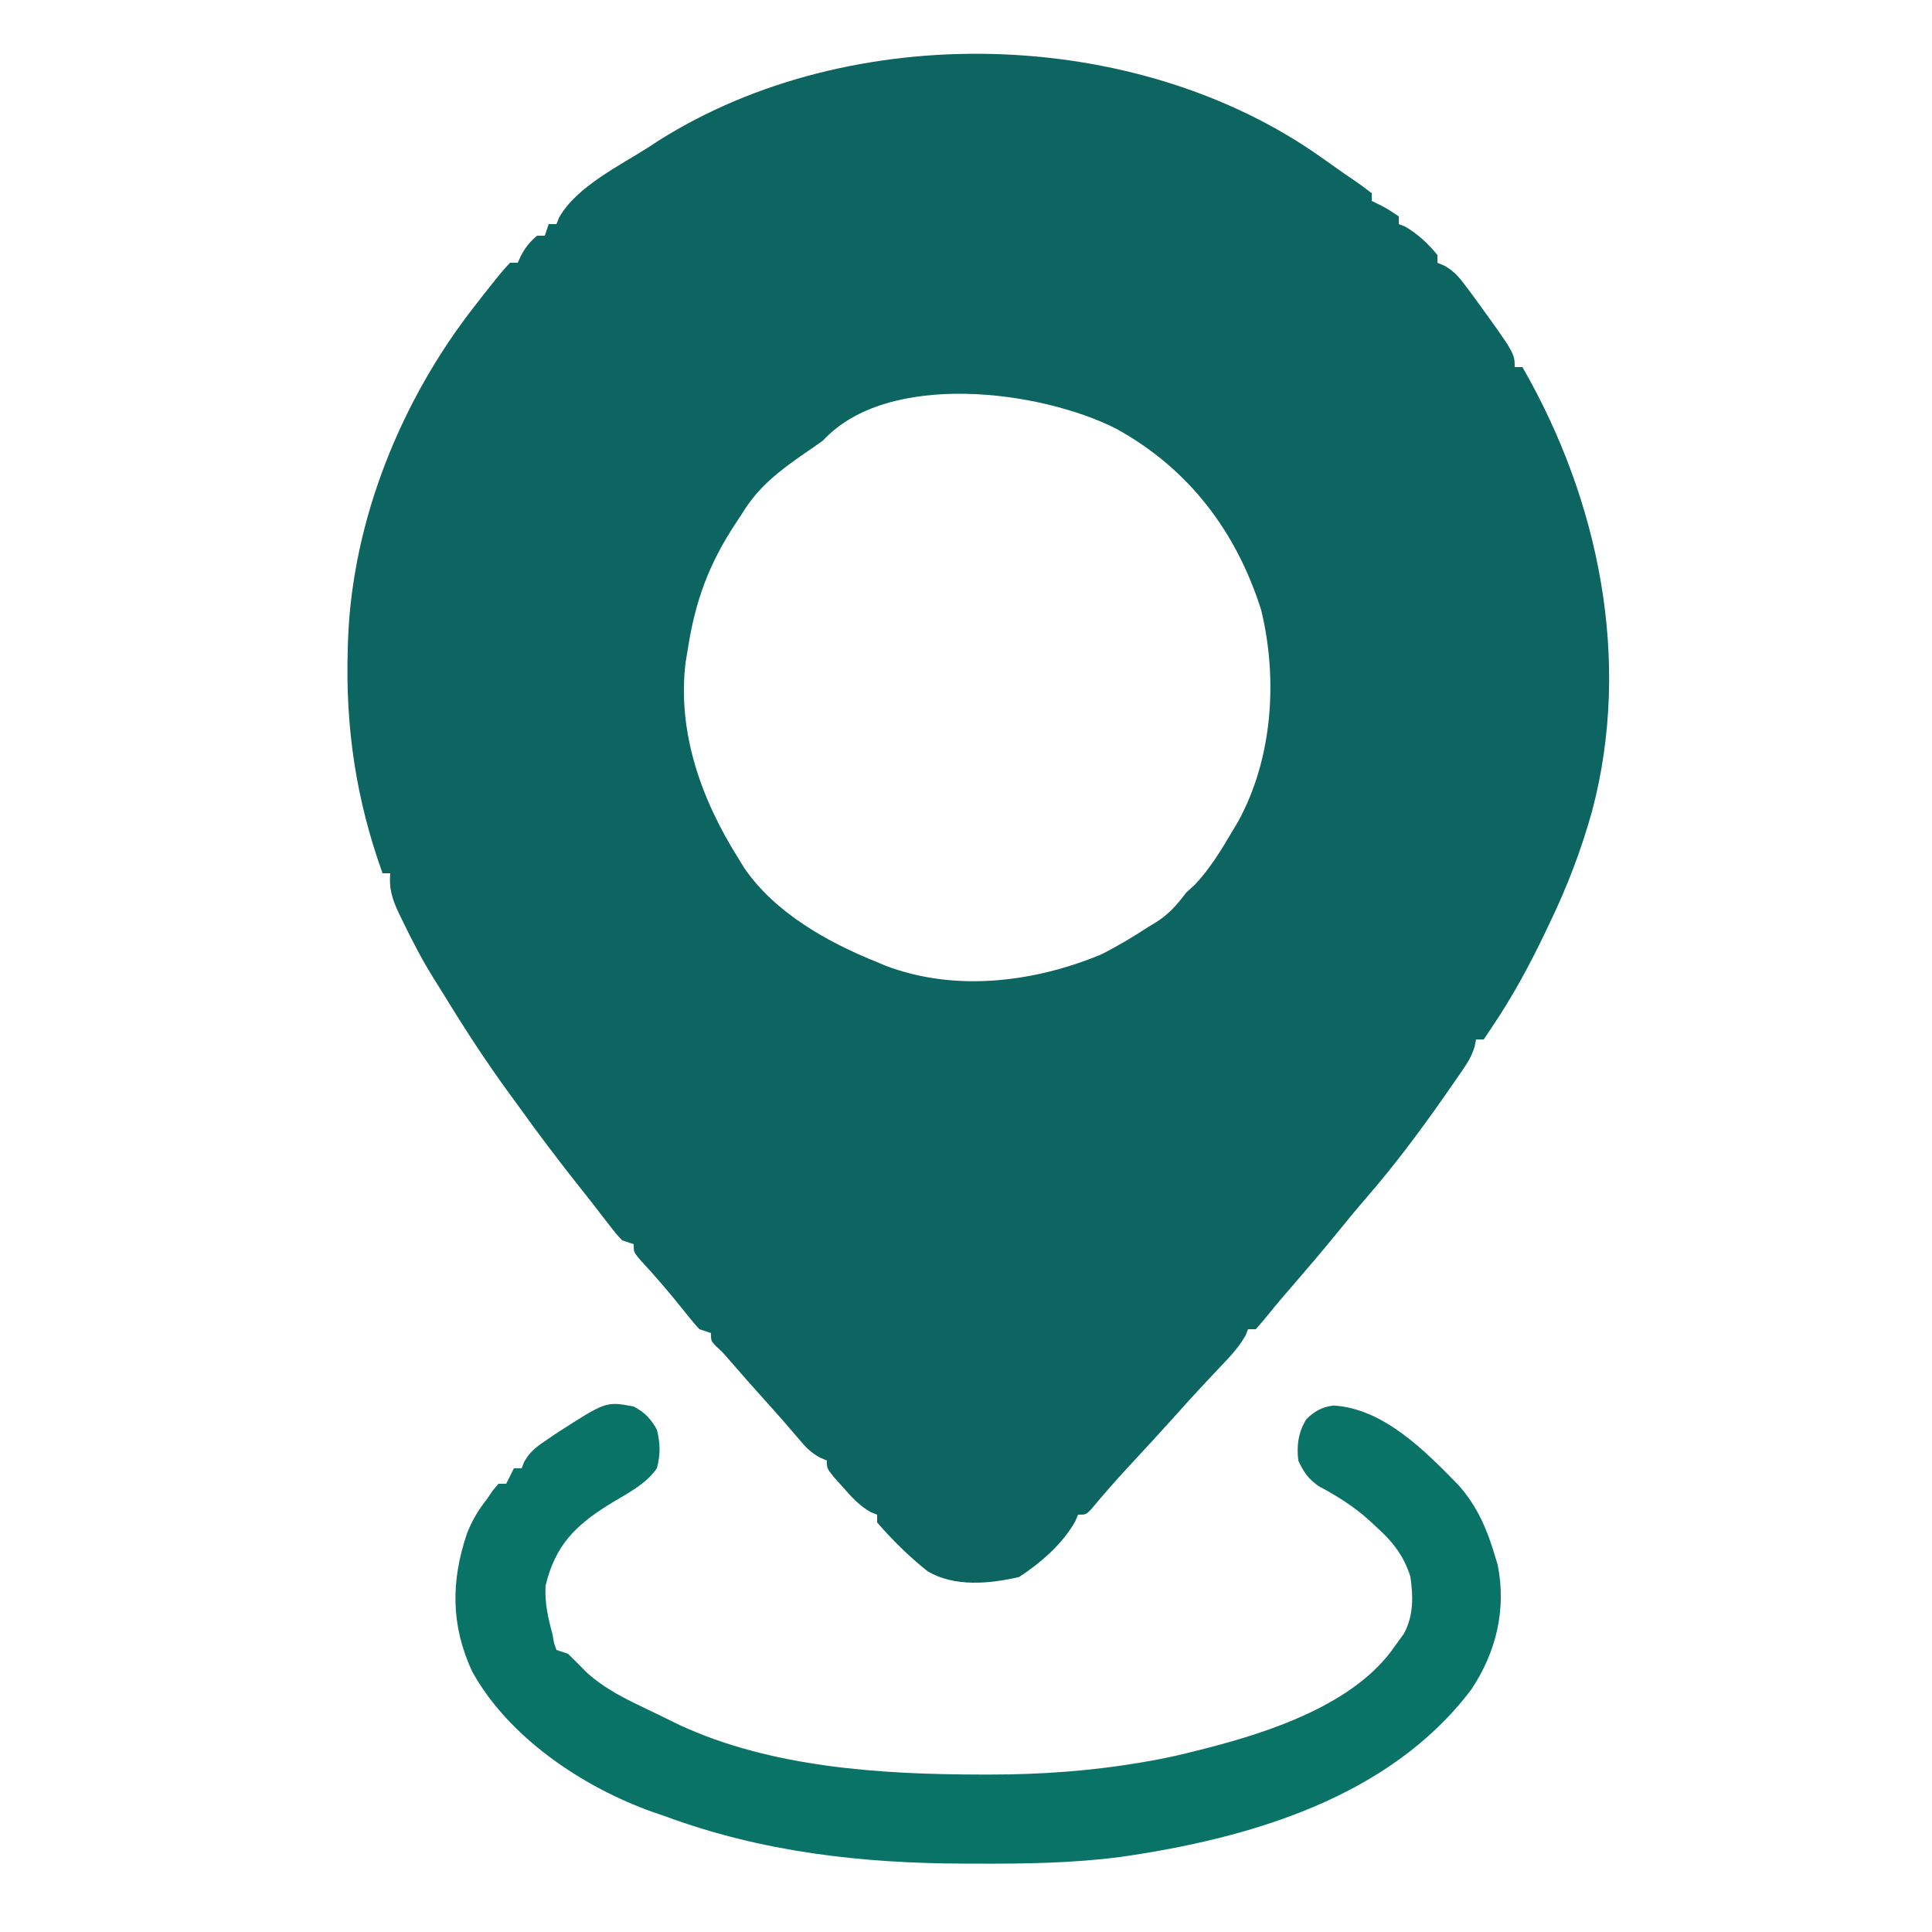 <?xml version="1.0" encoding="UTF-8"?>
<svg version="1.1" xmlns="http://www.w3.org/2000/svg" width="500" height="500">
<path d="M0 0 C0.552 0.389 1.104 0.777 1.673 1.178 C3.241 2.284 4.808 3.392 6.375 4.5 C7.163 5.035 7.95 5.57 8.762 6.121 C10.335 7.197 11.863 8.34 13.375 9.5 C13.375 10.16 13.375 10.82 13.375 11.5 C13.973 11.789 14.571 12.078 15.188 12.375 C17.375 13.5 17.375 13.5 20.375 15.5 C20.375 16.16 20.375 16.82 20.375 17.5 C20.911 17.706 21.448 17.913 22 18.125 C25.295 20.033 27.969 22.548 30.375 25.5 C30.375 26.16 30.375 26.82 30.375 27.5 C30.967 27.747 31.558 27.995 32.168 28.25 C34.722 29.697 35.933 31.156 37.688 33.5 C38.286 34.297 38.884 35.093 39.5 35.914 C50.375 50.913 50.375 50.913 50.375 54.5 C51.035 54.5 51.695 54.5 52.375 54.5 C72.202 88.953 80.706 130.338 70.444 169.276 C67.617 179.451 63.966 189.003 59.375 198.5 C59.052 199.179 58.73 199.859 58.397 200.559 C54.258 209.25 49.779 217.511 44.375 225.5 C43.715 226.49 43.055 227.48 42.375 228.5 C41.715 228.5 41.055 228.5 40.375 228.5 C40.21 229.36 40.21 229.36 40.042 230.237 C39.289 232.791 38.209 234.514 36.699 236.703 C36.158 237.491 35.617 238.28 35.06 239.092 C34.504 239.887 33.948 240.681 33.375 241.5 C32.869 242.228 32.363 242.955 31.842 243.705 C25.57 252.652 19.083 261.312 11.918 269.562 C9.536 272.314 7.227 275.109 4.938 277.938 C0.914 282.881 -3.215 287.727 -7.377 292.554 C-7.856 293.11 -8.335 293.666 -8.828 294.238 C-9.294 294.777 -9.76 295.315 -10.24 295.87 C-11.186 296.983 -12.113 298.111 -13.025 299.251 C-14.185 300.701 -15.401 302.105 -16.625 303.5 C-17.285 303.5 -17.945 303.5 -18.625 303.5 C-18.84 304.034 -19.056 304.567 -19.277 305.117 C-21.122 308.379 -23.623 310.927 -26.188 313.625 C-27.283 314.794 -28.378 315.963 -29.473 317.133 C-30.012 317.707 -30.551 318.281 -31.106 318.872 C-33.143 321.055 -35.136 323.274 -37.125 325.5 C-41.136 329.977 -45.211 334.392 -49.302 338.796 C-52.747 342.514 -56.085 346.304 -59.32 350.207 C-60.625 351.5 -60.625 351.5 -62.625 351.5 C-62.858 352.056 -63.092 352.611 -63.332 353.184 C-66.616 359.067 -72.292 363.974 -77.875 367.625 C-85.466 369.396 -94.655 370.278 -101.605 366.113 C-106.331 362.338 -110.674 358.076 -114.625 353.5 C-114.625 352.84 -114.625 352.18 -114.625 351.5 C-115.187 351.273 -115.749 351.046 -116.328 350.812 C-119.271 349.131 -121.125 347.029 -123.375 344.5 C-124.174 343.613 -124.973 342.726 -125.797 341.812 C-127.625 339.5 -127.625 339.5 -127.625 337.5 C-128.219 337.242 -128.814 336.984 -129.426 336.719 C-131.818 335.393 -133.073 334.096 -134.812 332 C-137.533 328.784 -140.297 325.622 -143.125 322.5 C-146.497 318.765 -149.827 314.998 -153.117 311.191 C-154.609 309.469 -154.609 309.469 -156.32 307.902 C-157.625 306.5 -157.625 306.5 -157.625 304.5 C-158.615 304.17 -159.605 303.84 -160.625 303.5 C-162.084 301.888 -163.47 300.21 -164.812 298.5 C-168.449 293.928 -172.219 289.559 -176.191 285.277 C-177.625 283.5 -177.625 283.5 -177.625 281.5 C-178.615 281.17 -179.605 280.84 -180.625 280.5 C-182.281 278.707 -182.281 278.707 -184.125 276.312 C-184.826 275.41 -185.528 274.508 -186.25 273.578 C-187.034 272.562 -187.817 271.547 -188.625 270.5 C-189.519 269.368 -190.415 268.238 -191.312 267.109 C-196.933 260.031 -202.367 252.853 -207.625 245.5 C-208.412 244.423 -209.2 243.346 -209.988 242.27 C-215.899 234.16 -221.329 225.82 -226.551 217.252 C-227.467 215.758 -228.402 214.274 -229.34 212.793 C-232.391 207.912 -235.011 202.872 -237.5 197.688 C-237.811 197.053 -238.122 196.418 -238.442 195.763 C-240.107 192.201 -241 189.441 -240.625 185.5 C-241.285 185.5 -241.945 185.5 -242.625 185.5 C-249.477 166.406 -252.26 147.786 -251.625 127.5 C-251.601 126.676 -251.578 125.852 -251.553 125.003 C-250.393 93.962 -237.75 62.86 -218.625 38.5 C-217.422 36.957 -217.422 36.957 -216.195 35.383 C-211.63 29.65 -211.63 29.65 -209.625 27.5 C-208.965 27.5 -208.305 27.5 -207.625 27.5 C-207.357 26.902 -207.089 26.304 -206.812 25.688 C-205.626 23.502 -204.529 22.087 -202.625 20.5 C-201.965 20.5 -201.305 20.5 -200.625 20.5 C-200.295 19.51 -199.965 18.52 -199.625 17.5 C-198.965 17.5 -198.305 17.5 -197.625 17.5 C-197.385 16.917 -197.145 16.335 -196.898 15.734 C-192.346 7.747 -181.177 2.336 -173.625 -2.5 C-172.826 -3.025 -172.027 -3.549 -171.203 -4.09 C-121.474 -35.546 -48.031 -33.848 0 0 Z M-128.625 73.5 C-130.19 74.63 -131.775 75.732 -133.375 76.812 C-140.014 81.419 -145.401 85.504 -149.625 92.5 C-150.172 93.328 -150.718 94.155 -151.281 95.008 C-158.226 105.572 -161.678 115.01 -163.625 127.5 C-163.817 128.664 -164.009 129.828 -164.207 131.027 C-166.344 149.103 -160.124 166.378 -150.625 181.5 C-149.869 182.741 -149.869 182.741 -149.098 184.008 C-141.227 195.642 -127.413 203.399 -114.625 208.5 C-113.977 208.777 -113.328 209.054 -112.66 209.34 C-94.65 216.288 -74.104 213.78 -56.625 206.5 C-52.454 204.4 -48.532 202.054 -44.625 199.5 C-43.988 199.117 -43.351 198.734 -42.695 198.34 C-39.226 196.208 -37.065 193.727 -34.625 190.5 C-33.862 189.799 -33.099 189.097 -32.312 188.375 C-28.382 184.17 -25.546 179.442 -22.625 174.5 C-21.923 173.324 -21.923 173.324 -21.207 172.125 C-12.256 155.821 -10.876 135.215 -15.25 117.312 C-21.725 96.942 -34.009 80.777 -52.751 70.452 C-72.285 60.527 -111.775 55.272 -128.625 73.5 Z " fill="#0C6561" transform="translate(341.625,40.5)"/>
<path d="M0 0 C2.825 1.501 4.466 3.198 6 6 C6.903 9.553 6.941 12.451 6 16 C3.001 20.342 -2.112 22.702 -6.5 25.438 C-15.254 30.909 -20.336 36.09 -22.812 46.375 C-23.046 50.887 -22.168 54.67 -21 59 C-20.811 60.092 -20.811 60.092 -20.617 61.207 C-20.414 61.799 -20.21 62.39 -20 63 C-18.515 63.495 -18.515 63.495 -17 64 C-15.311 65.644 -13.647 67.314 -12 69 C-8.103 72.417 -4.06 74.689 0.562 76.938 C1.279 77.287 1.995 77.636 2.733 77.996 C4.17 78.691 5.61 79.382 7.052 80.069 C8.655 80.835 10.247 81.623 11.836 82.418 C35.597 93.442 64.021 95.223 89.812 95.25 C90.956 95.252 90.956 95.252 92.122 95.254 C105.589 95.249 118.714 94.314 132 92 C133.031 91.824 133.031 91.824 134.083 91.644 C138.105 90.932 142.047 90.023 146 89 C146.644 88.838 147.288 88.676 147.952 88.509 C164.735 84.225 186.827 76.942 197 62 C197.763 60.948 198.526 59.896 199.312 58.812 C201.864 54.105 201.741 49.199 201 44 C199.27 38.534 196.286 34.788 192 31 C191.497 30.529 190.995 30.059 190.477 29.574 C186.401 25.871 182.085 23.188 177.234 20.59 C174.539 18.672 173.39 16.99 172 14 C171.521 10.168 172.006 6.564 174.098 3.273 C176.147 1.229 178.202 0.096 181.082 -0.25 C194.052 0.477 204.812 11.521 213.375 20.25 C218.377 25.888 220.884 31.826 223 39 C223.199 39.661 223.397 40.323 223.602 41.004 C225.898 52.507 223.219 63.533 216.812 73.188 C195.678 101.233 159.403 111.771 126.077 116.564 C113.687 118.184 101.356 118.358 88.875 118.312 C87.839 118.311 86.803 118.309 85.735 118.307 C58.967 118.228 33.28 115.349 8 106 C6.96 105.644 5.919 105.288 4.848 104.922 C-13.155 98.5 -32.396 85.665 -41.816 68.559 C-47.339 56.62 -47.322 45.212 -43.145 32.855 C-41.769 29.424 -40.296 26.888 -38 24 C-37.464 23.216 -36.928 22.433 -36.375 21.625 C-35.694 20.821 -35.694 20.821 -35 20 C-34.34 20 -33.68 20 -33 20 C-32.34 18.68 -31.68 17.36 -31 16 C-30.34 16 -29.68 16 -29 16 C-28.767 15.412 -28.533 14.824 -28.293 14.219 C-26.688 11.464 -24.95 10.277 -22.312 8.5 C-21.422 7.899 -20.531 7.299 -19.613 6.68 C-7.142 -1.336 -7.142 -1.336 0 0 Z " fill="#0A7367" transform="translate(164,364)"/>
<path d="" fill="#113E4E" transform="translate(0,0)"/>
</svg>

